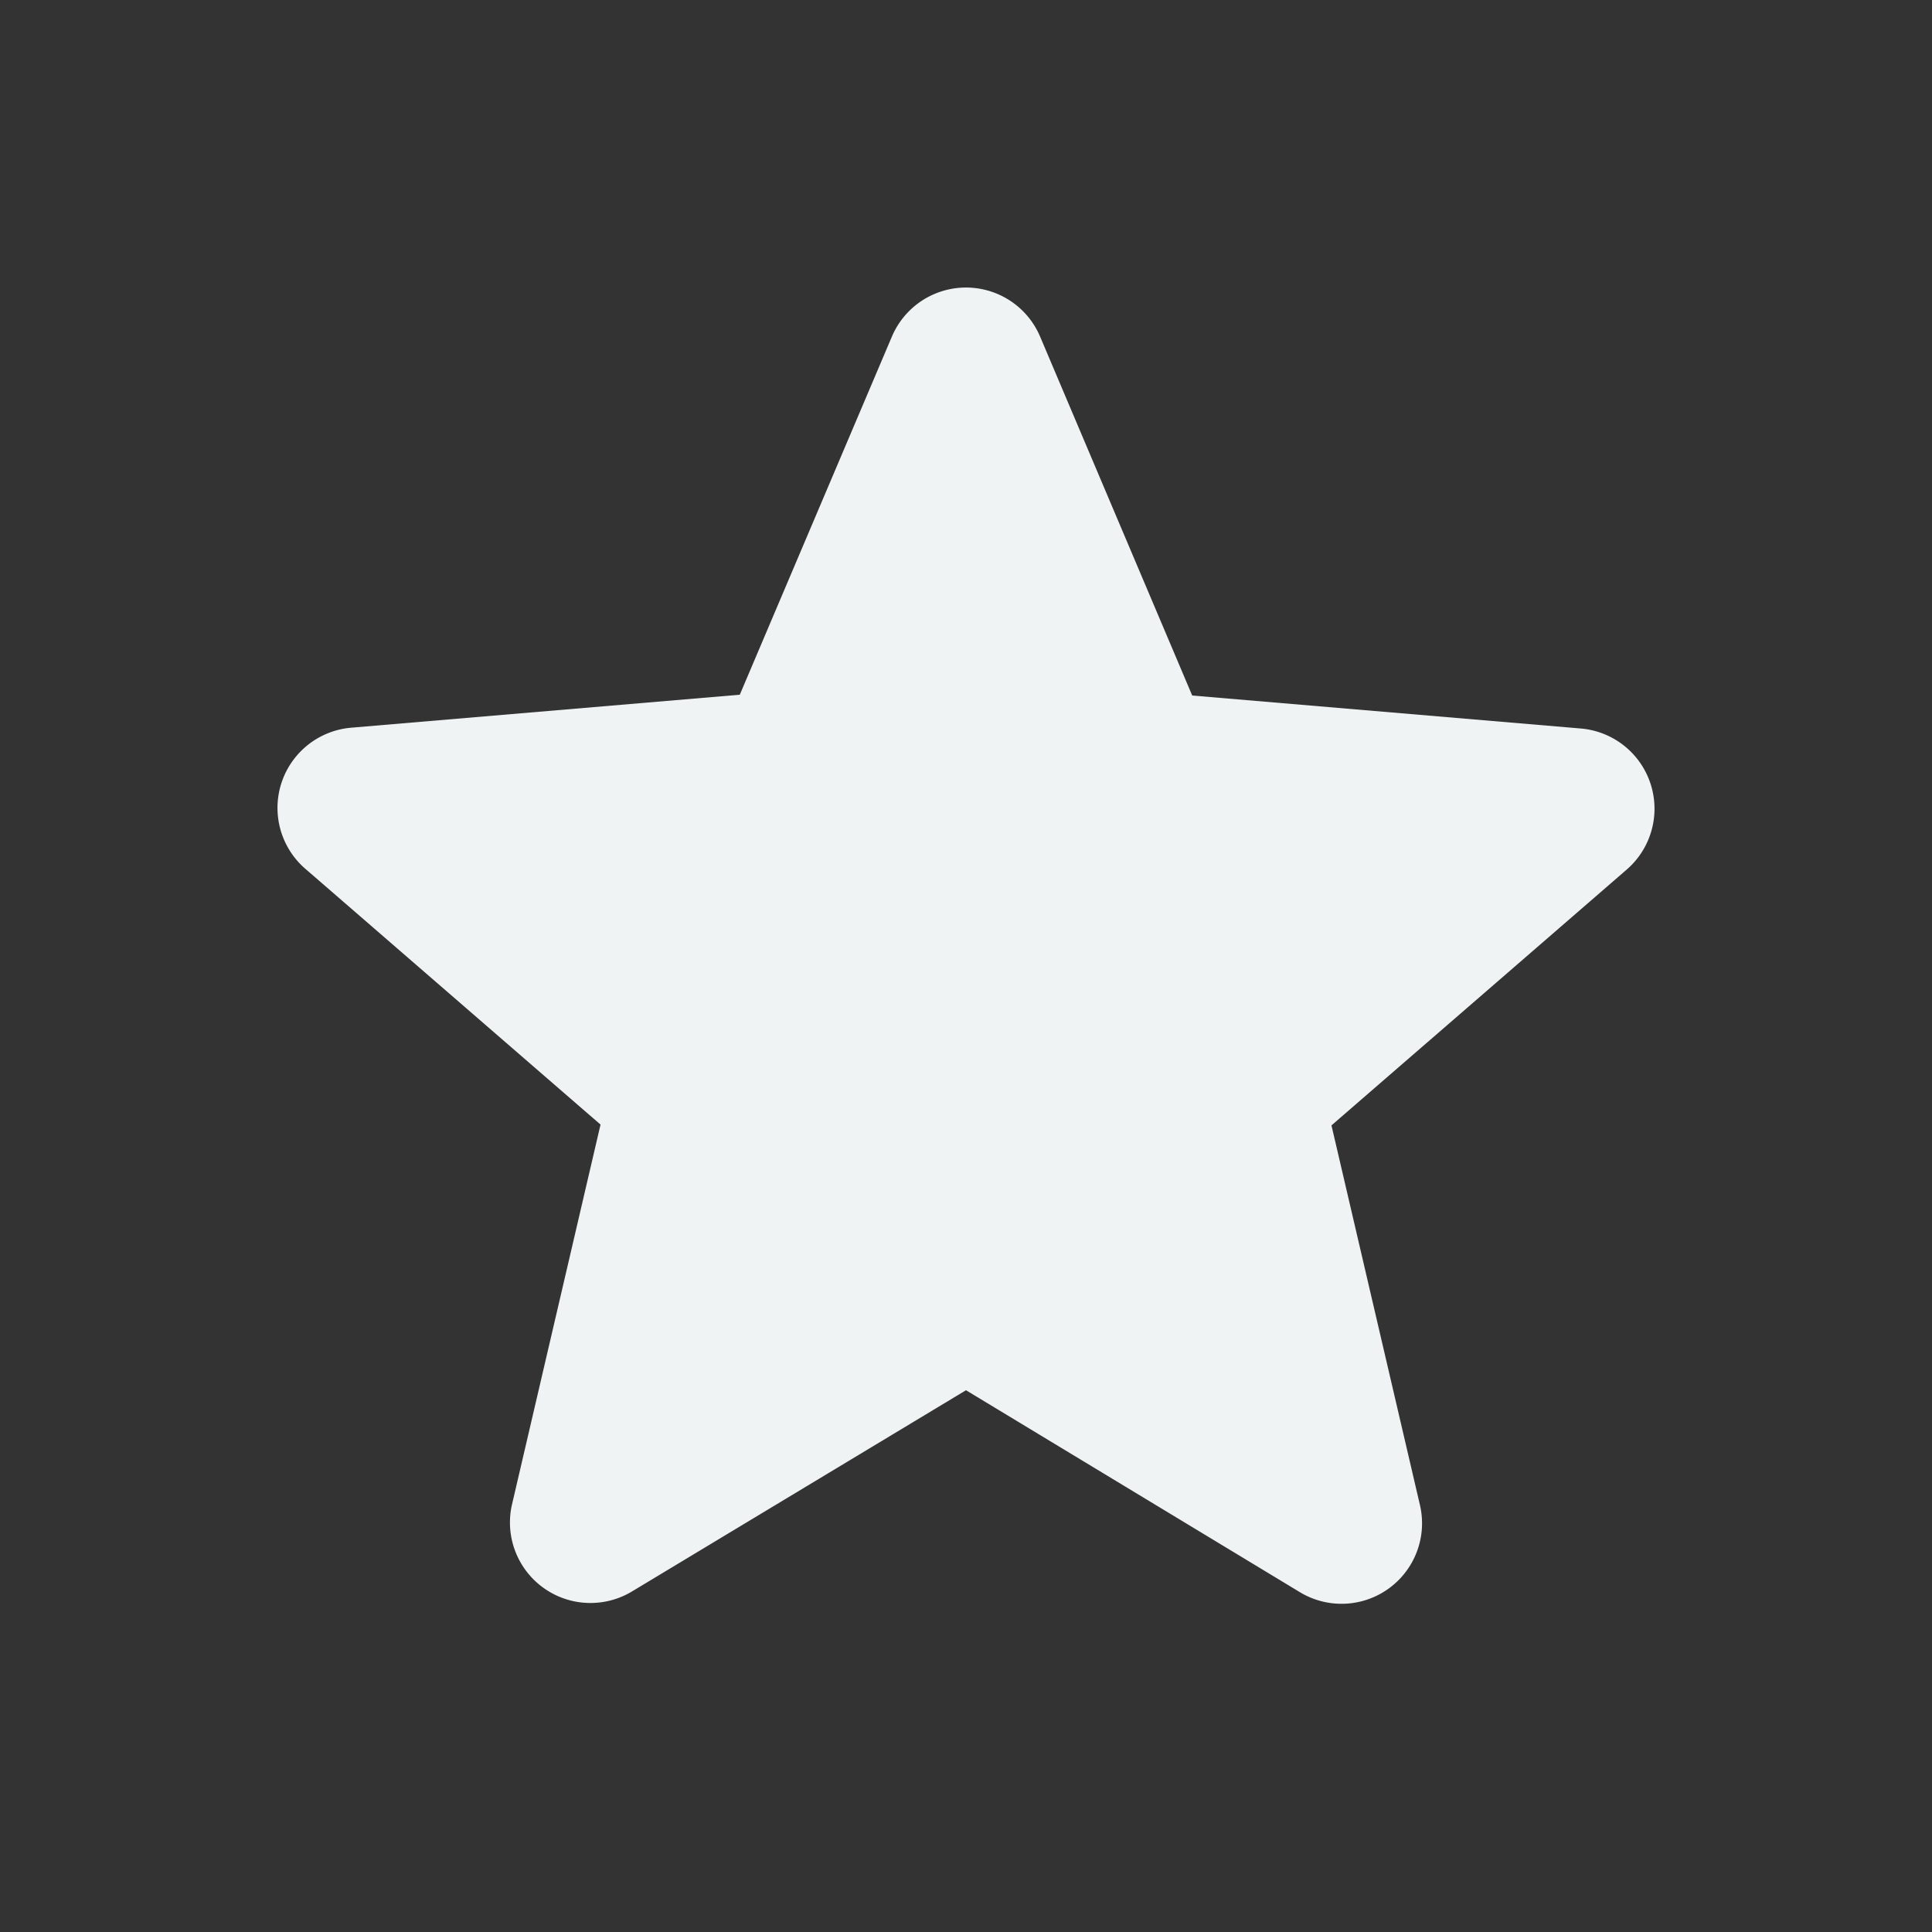 <svg xmlns="http://www.w3.org/2000/svg" id="prefix__star-24px" width="24" height="24" viewBox="0 0 24 24">
    <rect x="0" y="0" width="24" height="24" fill="#333333" stroke="none"/>
    <defs>
        <style>
        .prefix__cls-1{fill:none}
      </style>
    </defs>
    <g id="prefix__Group_16" data-name="Group 16">
        <path id="prefix__Path_437" d="M0 0h24v24H0z" class="prefix__cls-1" data-name="Path 437" />
        <path id="prefix__Path_438" d="M0 0h24v24H0z" class="prefix__cls-1" data-name="Path 438" />
    </g>
    <g id="prefix__Group_17" data-name="Group 17" transform="translate(3.443 3.573)">
        <path id="prefix__Path_439" d="M12 17.27l4.15 2.51a1 1 0 0 0 1.49-1.08l-1.1-4.72 3.67-3.18a1 1 0 0 0-.57-1.75l-4.83-.41-1.89-4.46a1 1 0 0 0-1.84 0L9.19 8.63l-4.83.41a1 1 0 0 0-.57 1.75l3.67 3.18-1.1 4.72a1 1 0 0 0 1.49 1.08z" data-name="Path 439" transform="translate(-3.443 -3.573)" style="fill:#f0f3f4" />
    </g>
</svg>